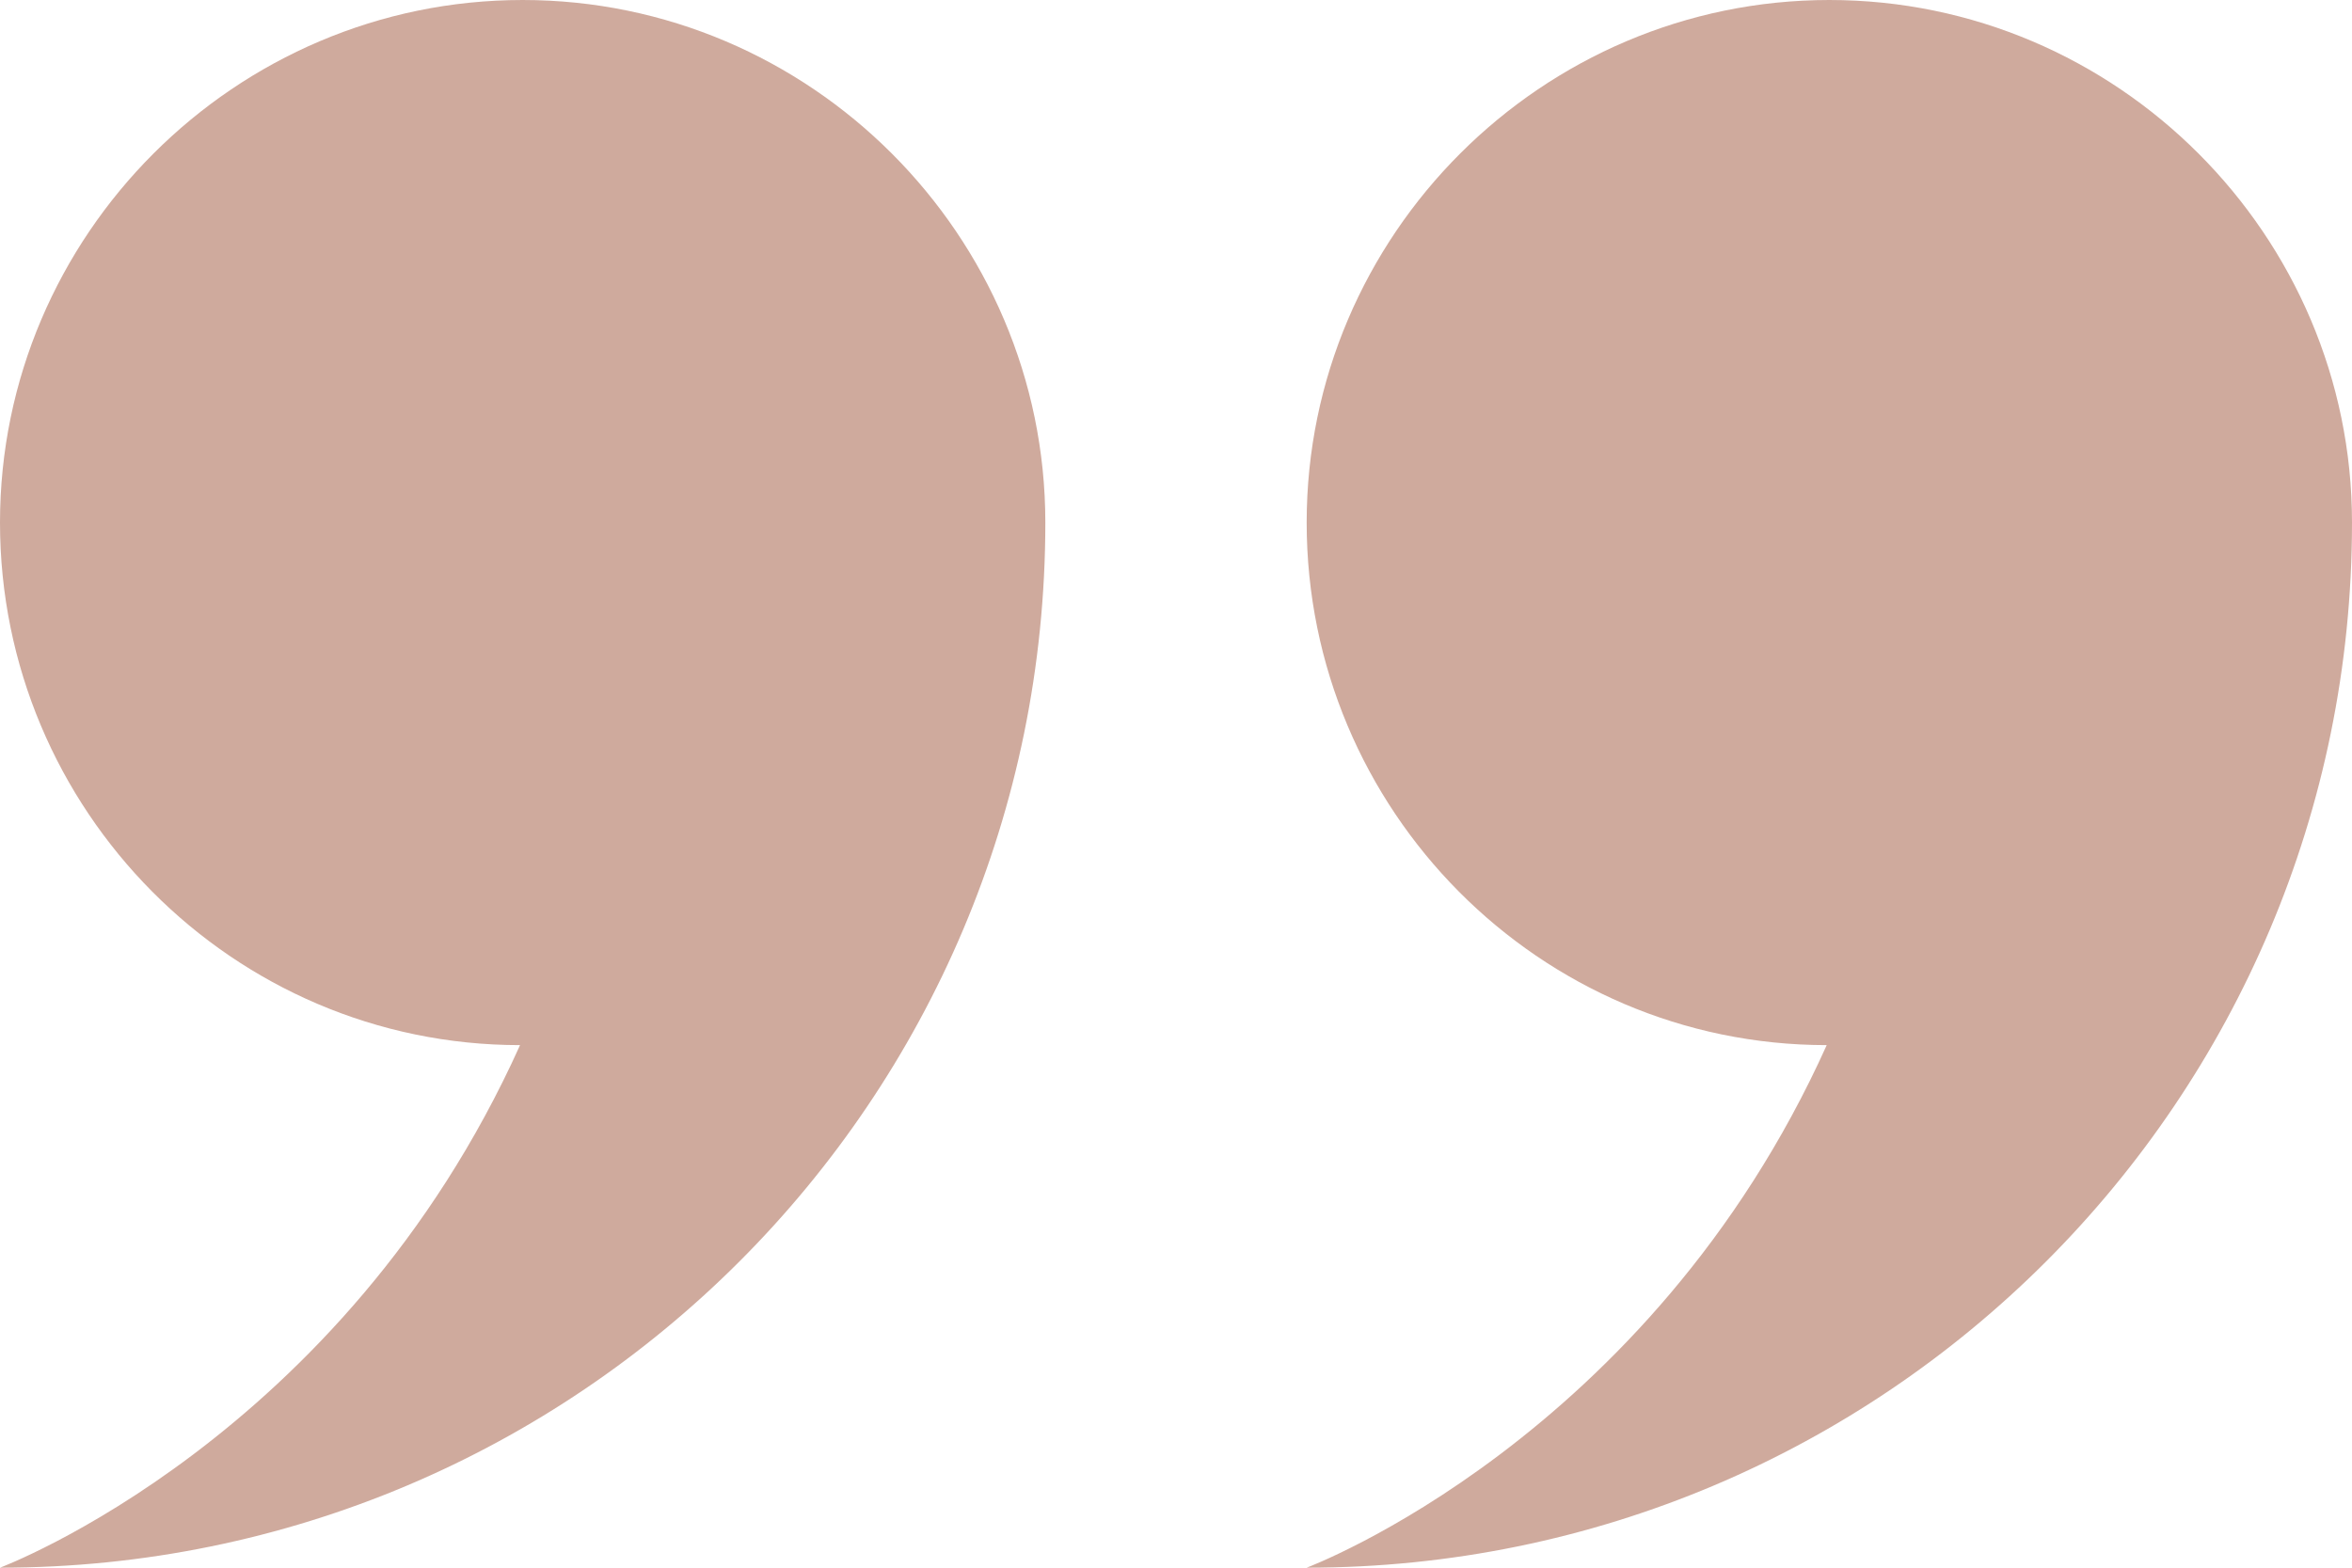 <svg id="Layer_1" xmlns="http://www.w3.org/2000/svg" xmlns:xlink="http://www.w3.org/1999/xlink" viewBox="0 0 90 60"><style>.st0{clip-path:url(#SVGID_2_);fill:#cfaa9d}</style><defs><path id="SVGID_1_" d="M0 0h90v60H0z"/></defs><clipPath id="SVGID_2_"><use xlink:href="#SVGID_1_" overflow="visible"/></clipPath><path class="st0" d="M19.9 40C13.1 55.1 0 60 0 60c22.1 0 40-17.9 40-40C40 9 31 0 20 0S0 9 0 20s8.9 20 19.9 20M50 20c0 11 8.9 20 19.9 20C63.1 55.1 50 60 50 60c22.1 0 40-17.9 40-40C90 9 81 0 70 0S50 9 50 20"/></svg>